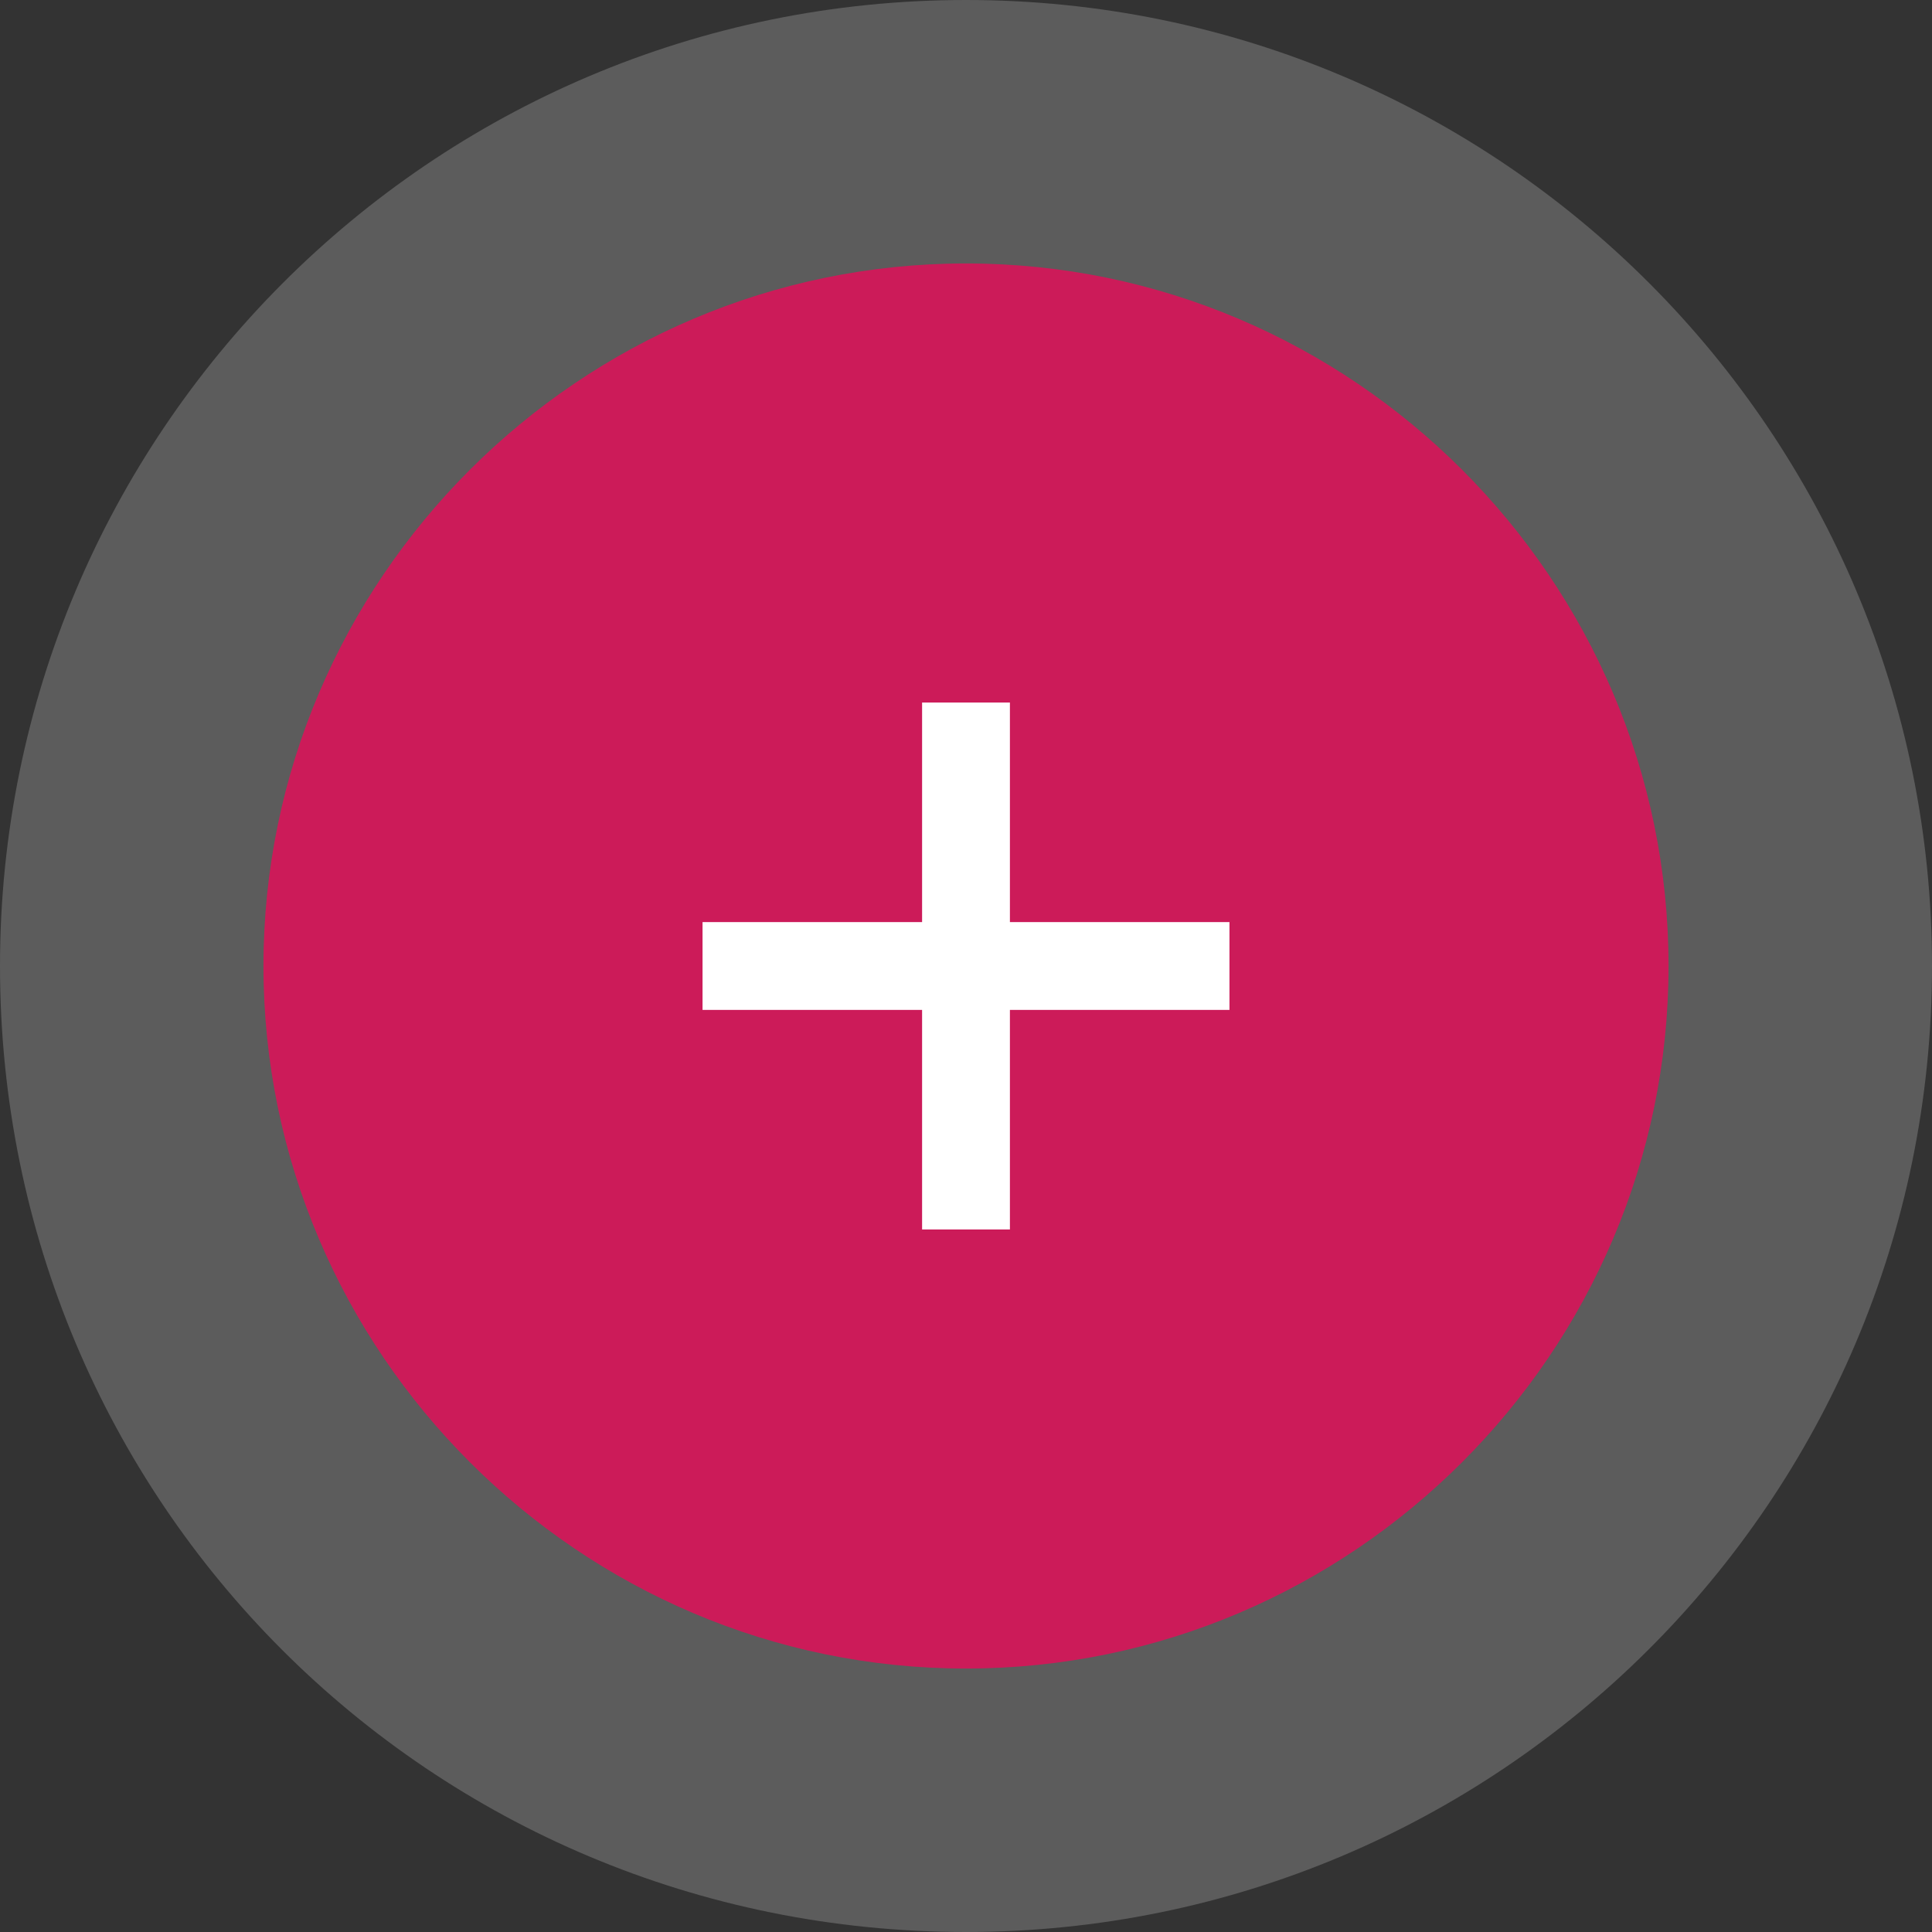 <?xml version="1.0" encoding="utf-8"?>
<!-- Generator: Adobe Illustrator 21.0.0, SVG Export Plug-In . SVG Version: 6.00 Build 0)  -->
<svg version="1.0" xmlns="http://www.w3.org/2000/svg" xmlns:xlink="http://www.w3.org/1999/xlink" x="0px" y="0px" width="44px"
	 height="44px" viewBox="0 0 44 44" style="enable-background:new 0 0 44 44;" xml:space="preserve">
<rect x="0" y="0" width="44" height="44" fill="#333333" stroke="none"/>
<style type="text/css">
	.st0{opacity:0.2;fill-rule:evenodd;clip-rule:evenodd;fill:#FFFFFF;}
	.st1{fill-rule:evenodd;clip-rule:evenodd;fill:#cc1b59;}
</style>
<g id="Layer_2">
	<path class="st0" d="M22,0c12.2,0,22,9.9,22,22c0,12.2-9.9,22-22,22C9.8,44,0,34.2,0,22C0,9.9,9.8,0,22,0L22,0z"/>
	<path class="st1" d="M22,6c8.8,0,16,7.2,16,16s-7.2,16-16,16c-8.8,0-16-7.2-16-16S13.2,6,22,6L22,6z"/>
</g>
<g id="Layer_1">
	<defs>
		<polygon id="SVGID_1_" points="28,21 23,21 23,16 21,16 21,21 16,21 16,23 21,23 21,28 23,28 23,23 28,23 28,21 		"/>
	</defs>
	<use xlink:href="#SVGID_1_"  style="overflow:visible;fill:#FFFFFF;"/>
	<clipPath id="SVGID_2_">
		<use xlink:href="#SVGID_1_"  style="overflow:visible;"/>
	</clipPath>
</g>
</svg>
